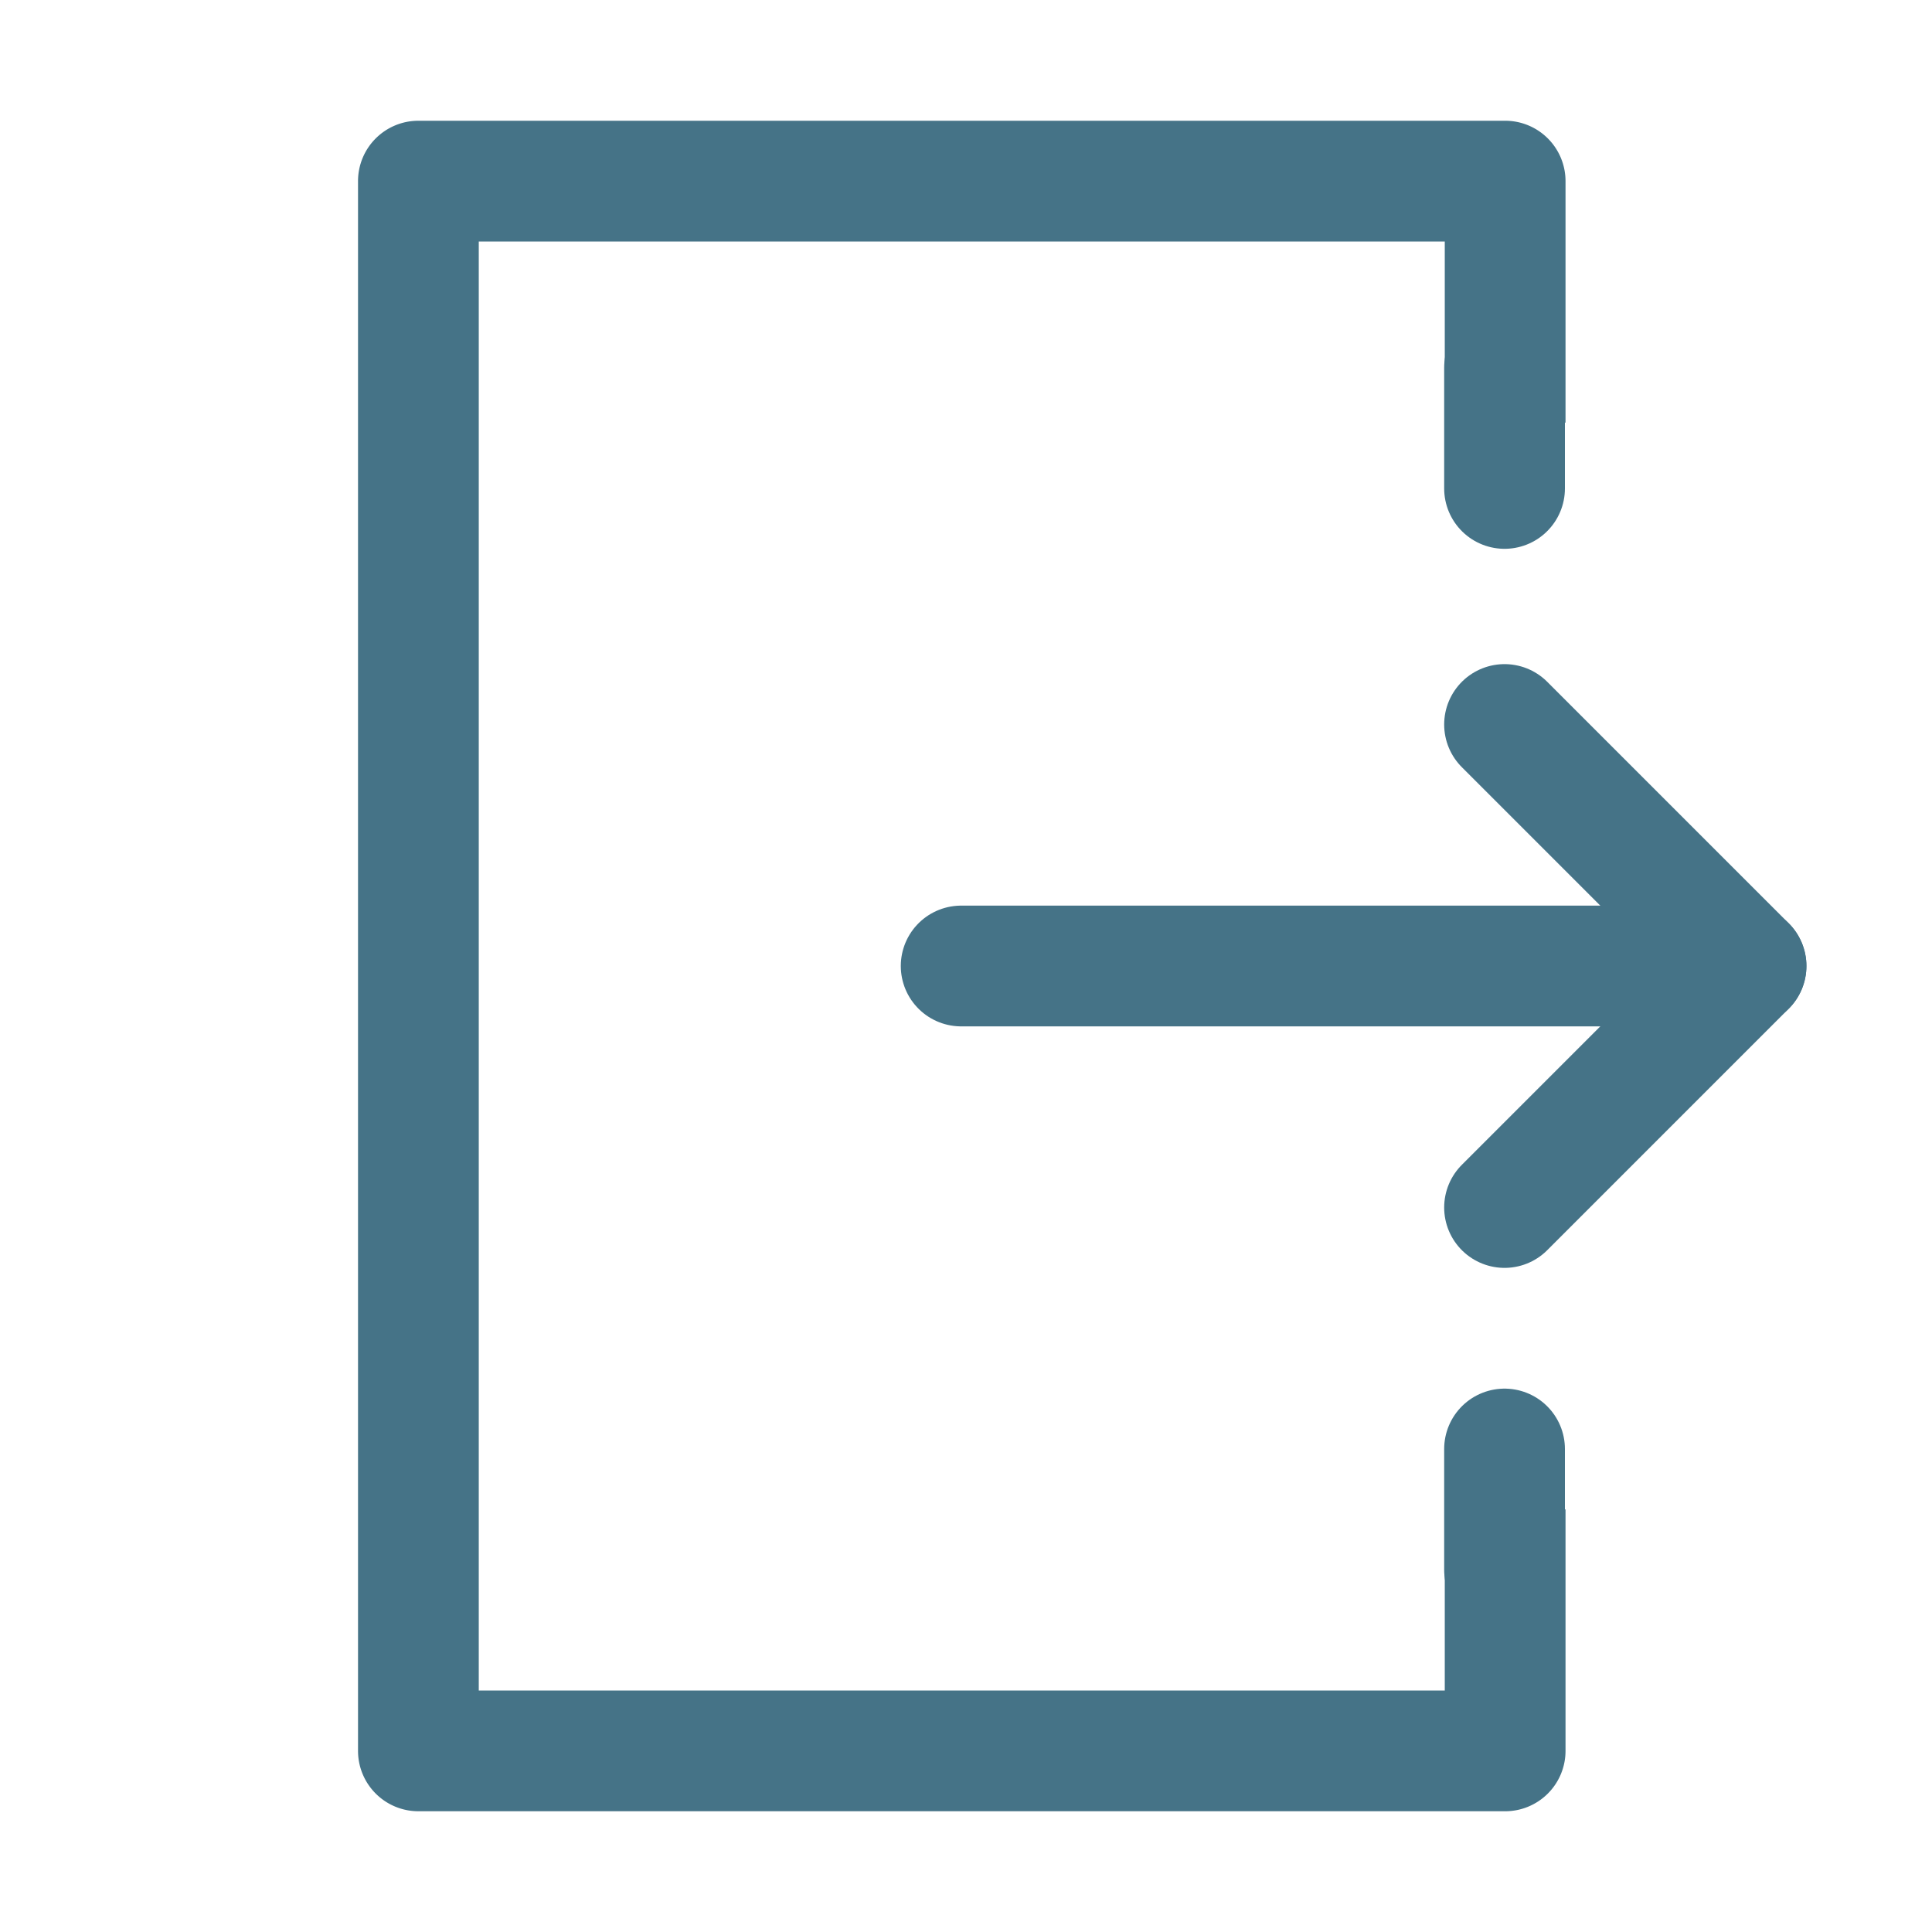 <svg viewBox="0 0 32 32" fill="#457387" xmlns="http://www.w3.org/2000/svg"><defs><style>.cls-1{fill:#457387;stroke:#457387;stroke-linecap:round;stroke-linejoin:round;stroke-width:2px}</style></defs><g id="logout"><path stroke="#457387" fill="#457387" class="cls-1" d="M15.92 16h13"/><path d="M23.93 25v3h-16V4h16v3h2V3a1 1 0 00-1-1h-18a1 1 0 00-1 1v26a1 1 0 001 1h18a1 1 0 001-1v-4z"/><path class="cls-1" d="M28.92 16l-4 4M28.92 16l-4-4M24.92 8.09v-2M24.92 26v-2"/></g></svg>
